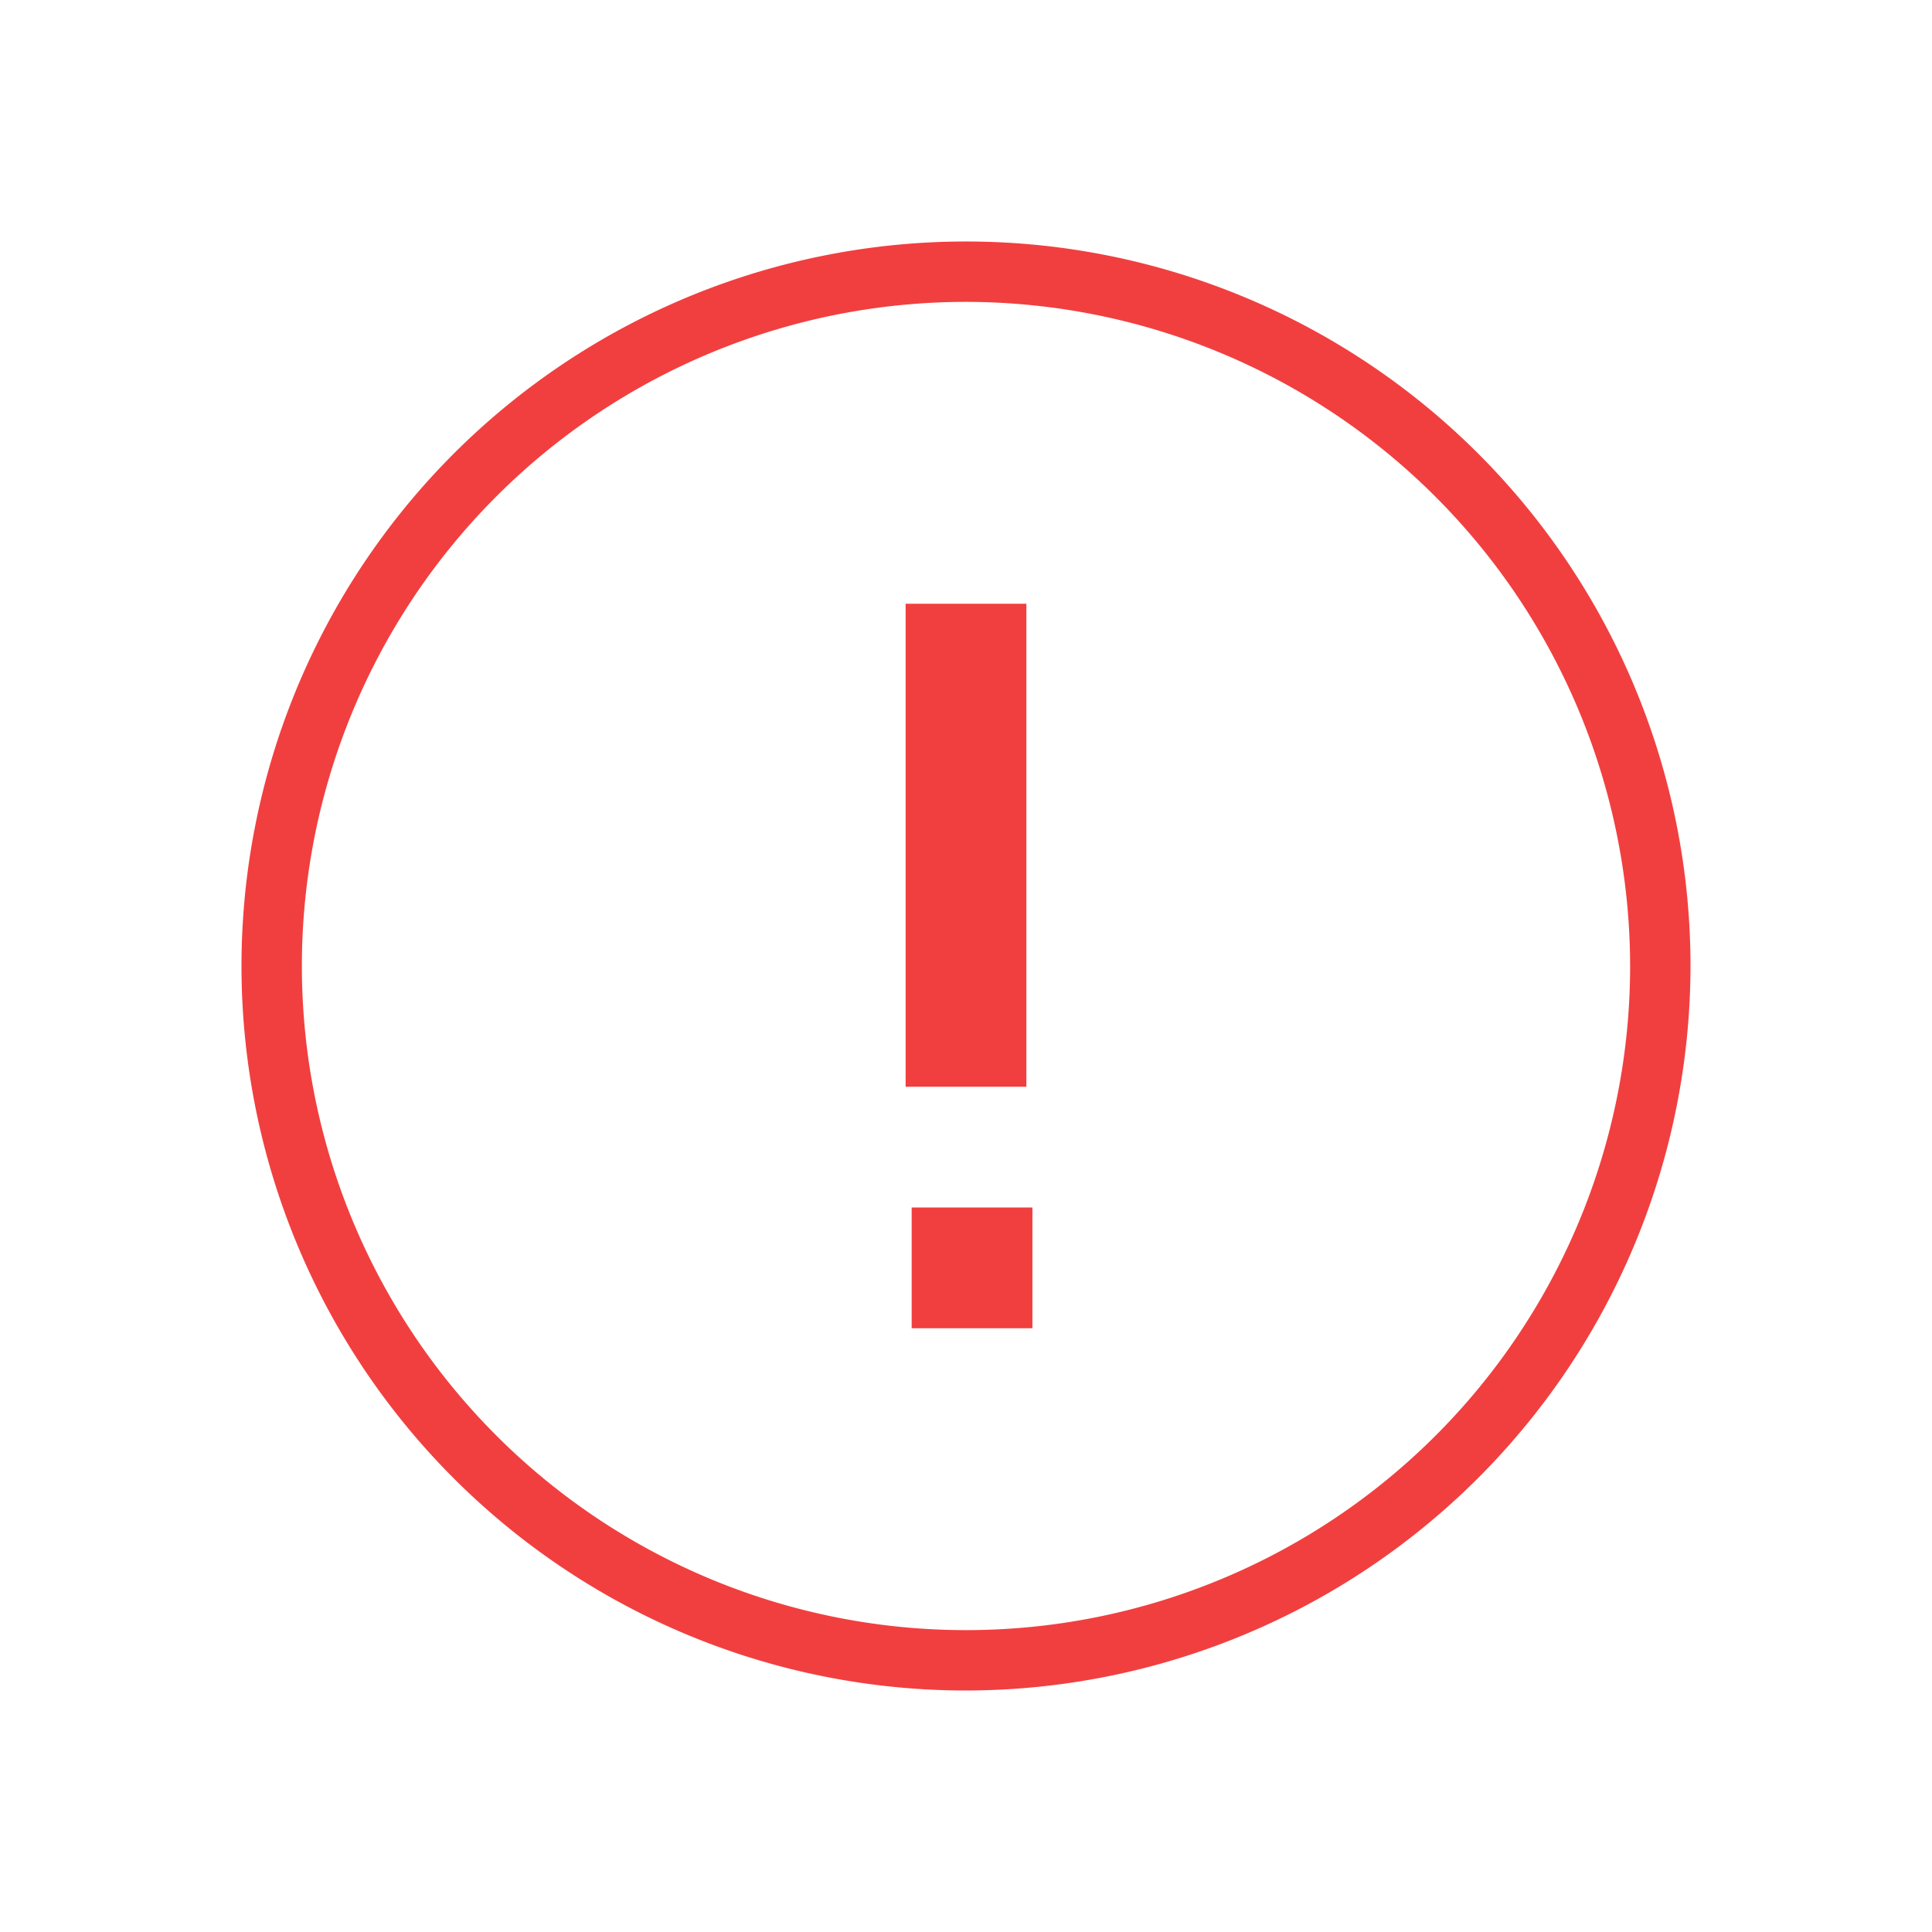 <svg xmlns="http://www.w3.org/2000/svg" width="32" height="32" viewBox="0 0 32 32">
  <g id="Level3.sema4.S" transform="translate(-233 -268)">
    <rect id="Rectangle_974" data-name="Rectangle 974" width="32" height="32" transform="translate(233 268)" fill="none"/>
    <g id="Group_4685" transform="translate(-469 -2897)">
      <g id="Group_4666" transform="translate(2348 2790) rotate(90)">
        <rect id="Rectangle_2028" data-name="Rectangle 2028" width="2" height="2" transform="translate(395 1628.9)" fill="#f13f3f"/>
      </g>
      <rect id="Rectangle_2029" data-name="Rectangle 2029" width="2" height="8" transform="translate(717 3175)" fill="#f13f3f"/>
    </g>
    <path id="Path_2677" data-name="Path 2677" d="M16,28A12,12,0,1,1,28,16,12.013,12.013,0,0,1,16,28ZM16,5A11,11,0,1,0,27,16,11.013,11.013,0,0,0,16,5Z" transform="translate(233 268)" fill="#f13f3f"/>
  </g>
</svg>
